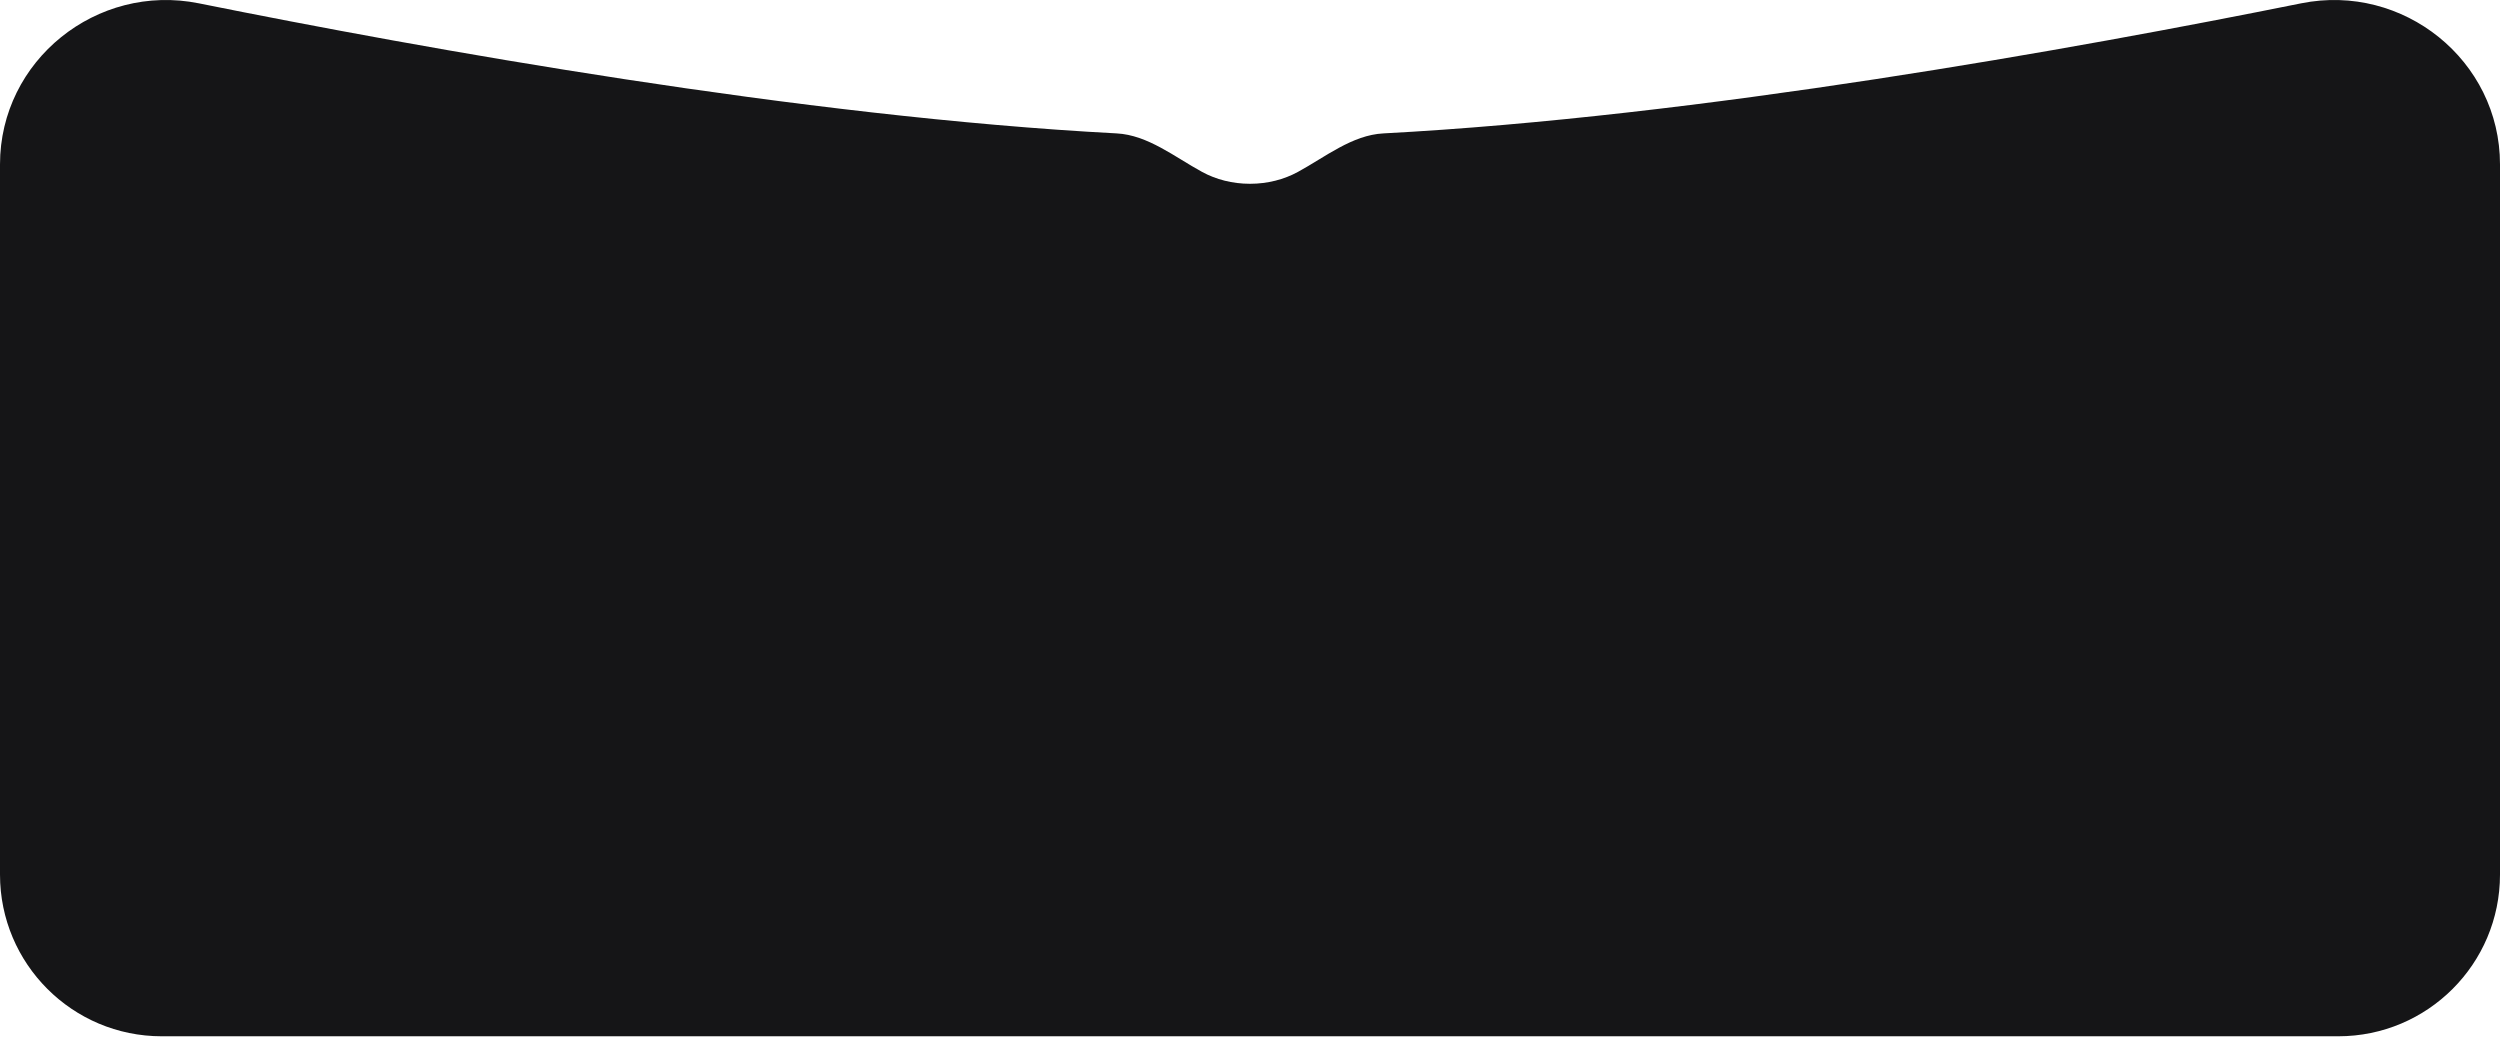 <svg width="742" height="308" viewBox="0 0 742 308" fill="none" xmlns="http://www.w3.org/2000/svg">
<path d="M682.982 0.985C713.265 -5.118 742 17.911 742 48.802V259.568C742 286.077 720.51 307.568 694 307.568H48C21.49 307.568 6.30391e-05 286.077 0 259.568V48.802C0 17.911 28.735 -5.118 59.018 0.985C126.031 14.49 238.164 34.662 331.439 39.594C340.676 40.083 348.673 46.609 356.796 51.033C360.879 53.257 365.758 54.549 371 54.549C376.241 54.549 381.12 53.257 385.203 51.033C393.326 46.609 401.323 40.083 410.56 39.595C503.835 34.662 615.969 14.49 682.982 0.985Z" fill="#151517"/>
</svg>
